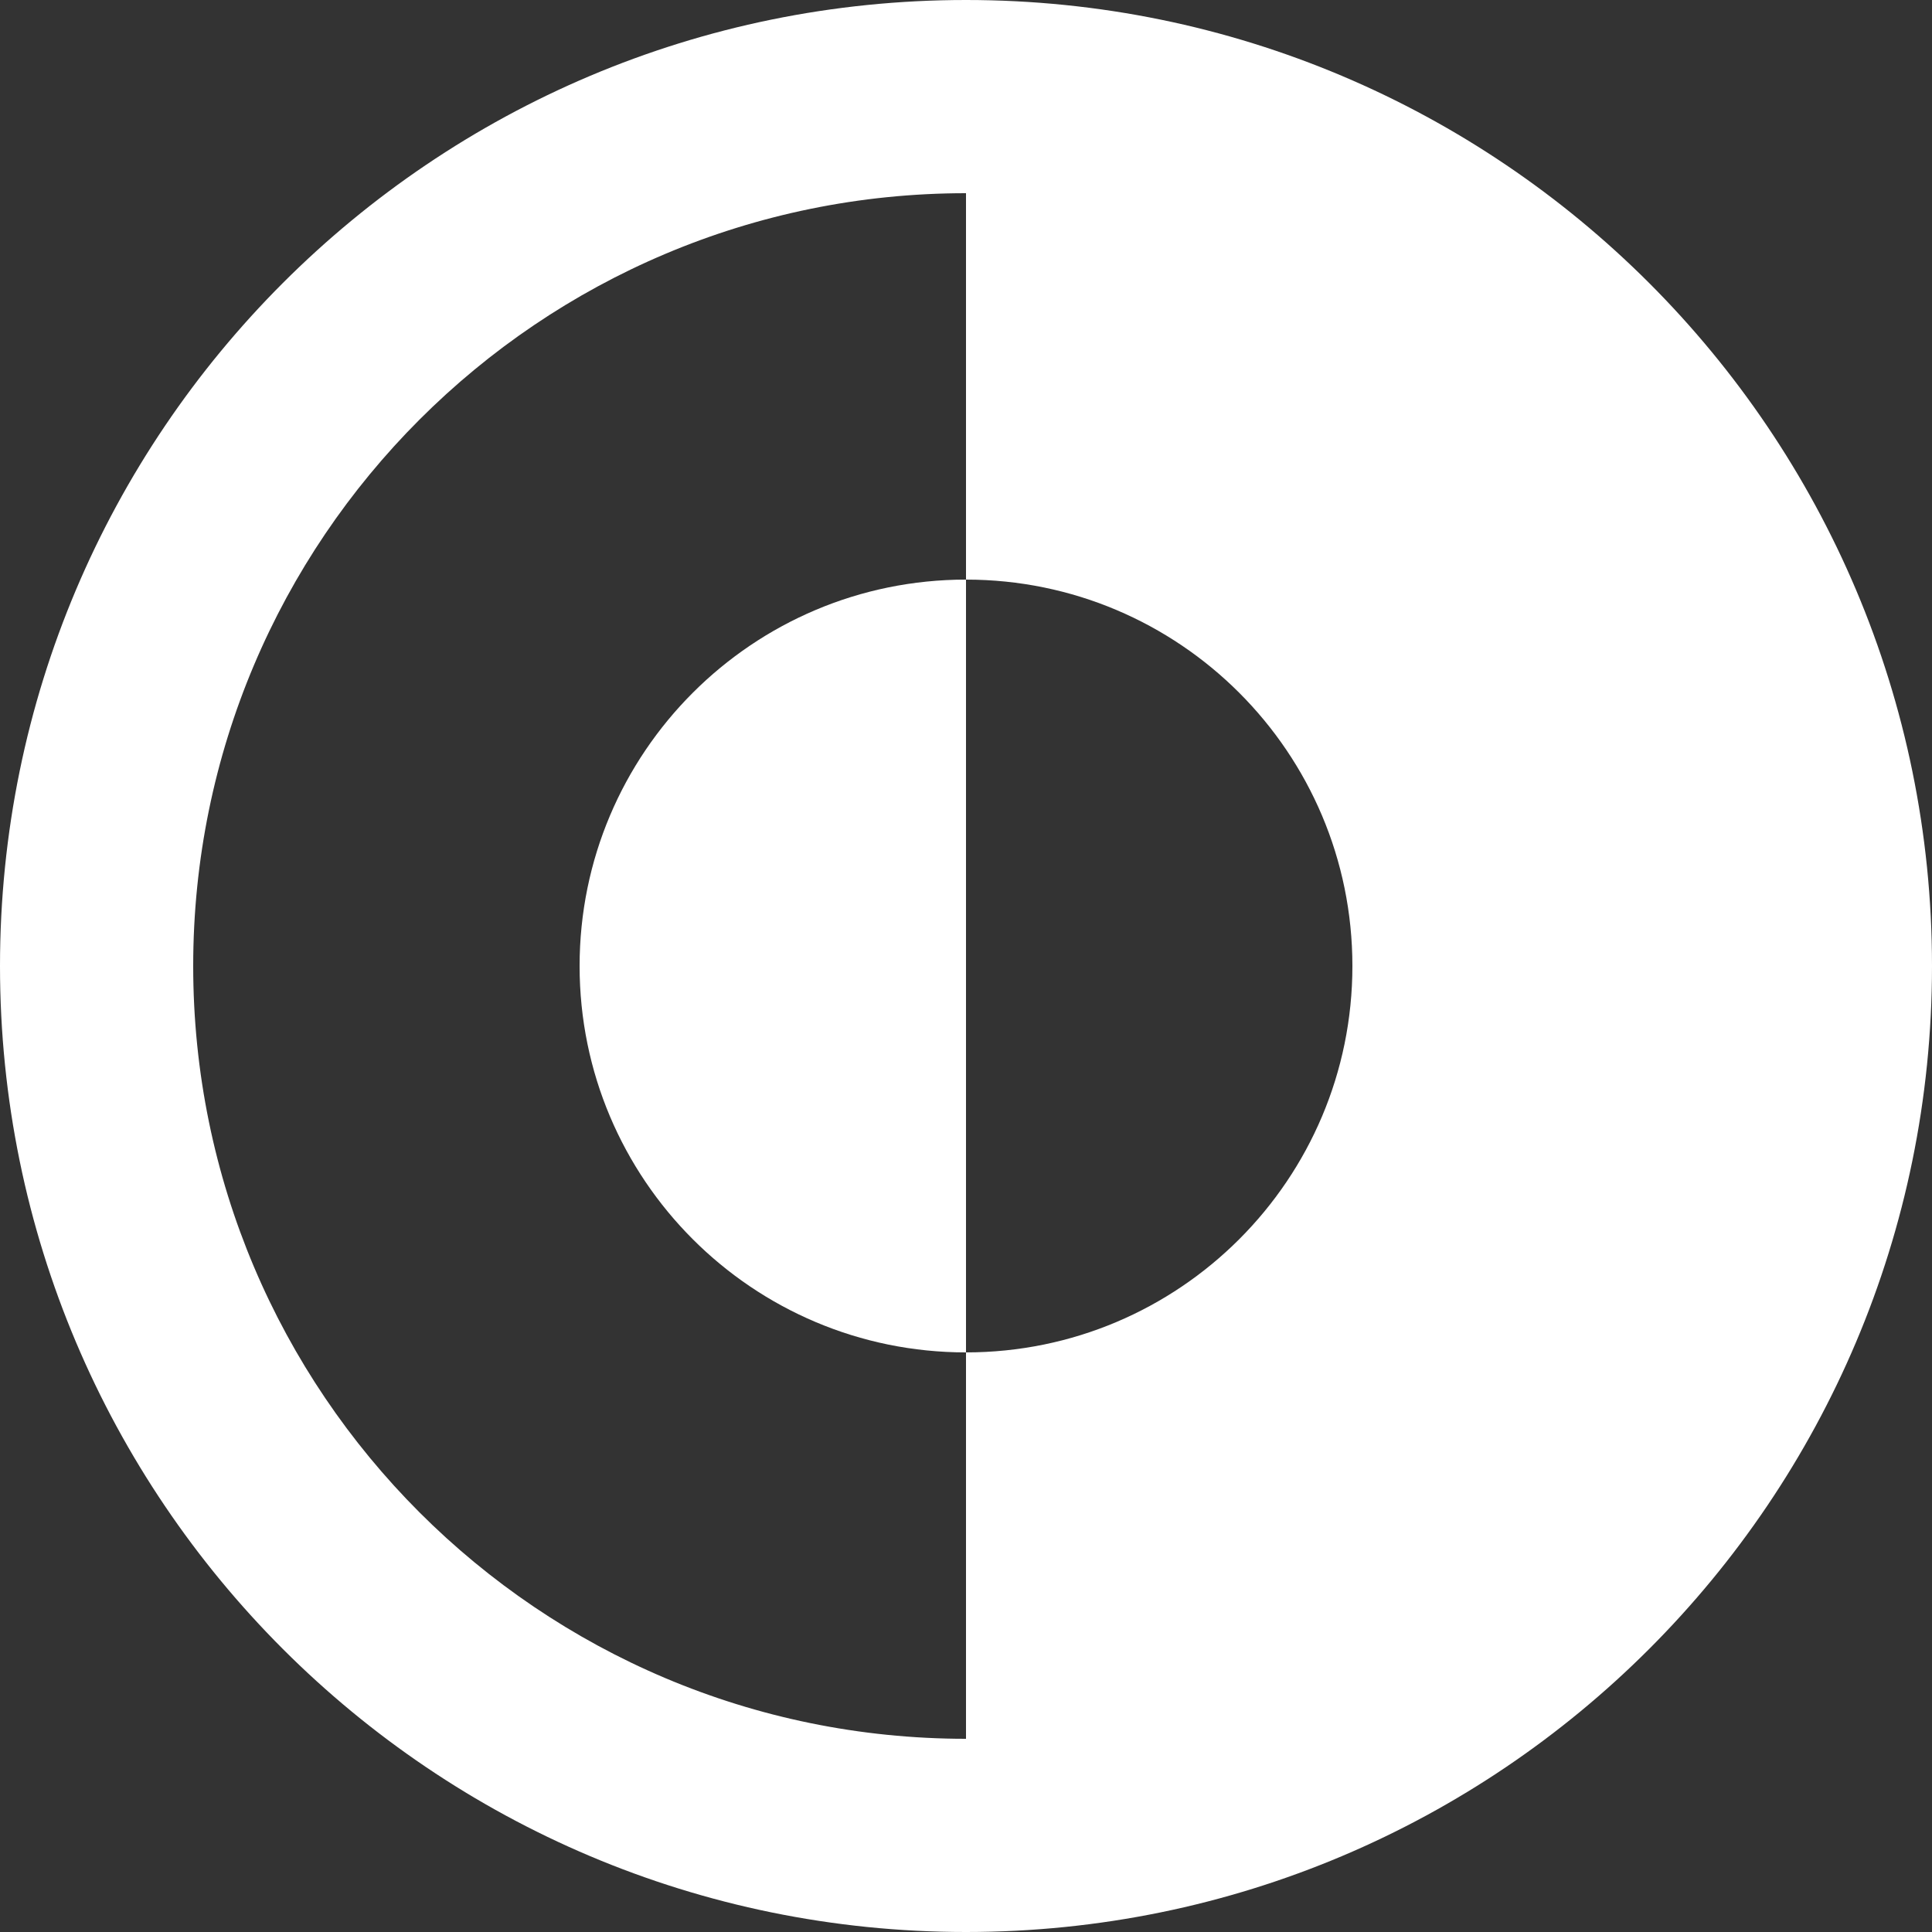 
<svg width="20px" height="20px" viewBox="0 0 20 20" version="1.1" xmlns="http://www.w3.org/2000/svg" xmlns:xlink="http://www.w3.org/1999/xlink">
    <rect x="0" y="0" width="20" height="20" fill="#333333" stroke="none"/>
    <g id="Page-1" stroke="none" stroke-width="1" fill="none" fill-rule="evenodd">
        <g id="Desktop-HD-Copy" transform="translate(-1059, -123)" fill="#FFFFFF">
            <g id="Group" transform="translate(1069, 133) scale(-1, 1) translate(-1069, -133) translate(1059, 123)">
                <path d="M10,14 C12.209,14 14,12.209 14,10 C14,7.791 12.209,6 10,6 L10,14 Z" id="Path" fill-rule="nonzero"></path>
                <path d="M10,0 C4.477,0 0,4.477 0,10 C0,15.523 4.477,20 10,20 C15.523,20 20,15.523 20,10 C20,4.477 15.523,0 10,0 Z M10,2 L10,6 C7.791,6 6,7.791 6,10 C6,12.209 7.791,14 10,14 L10,18 C14.418,18 18,14.418 18,10 C18,5.582 14.418,2 10,2 Z" id="Shape"></path>
            </g>
        </g>
    </g>
</svg>